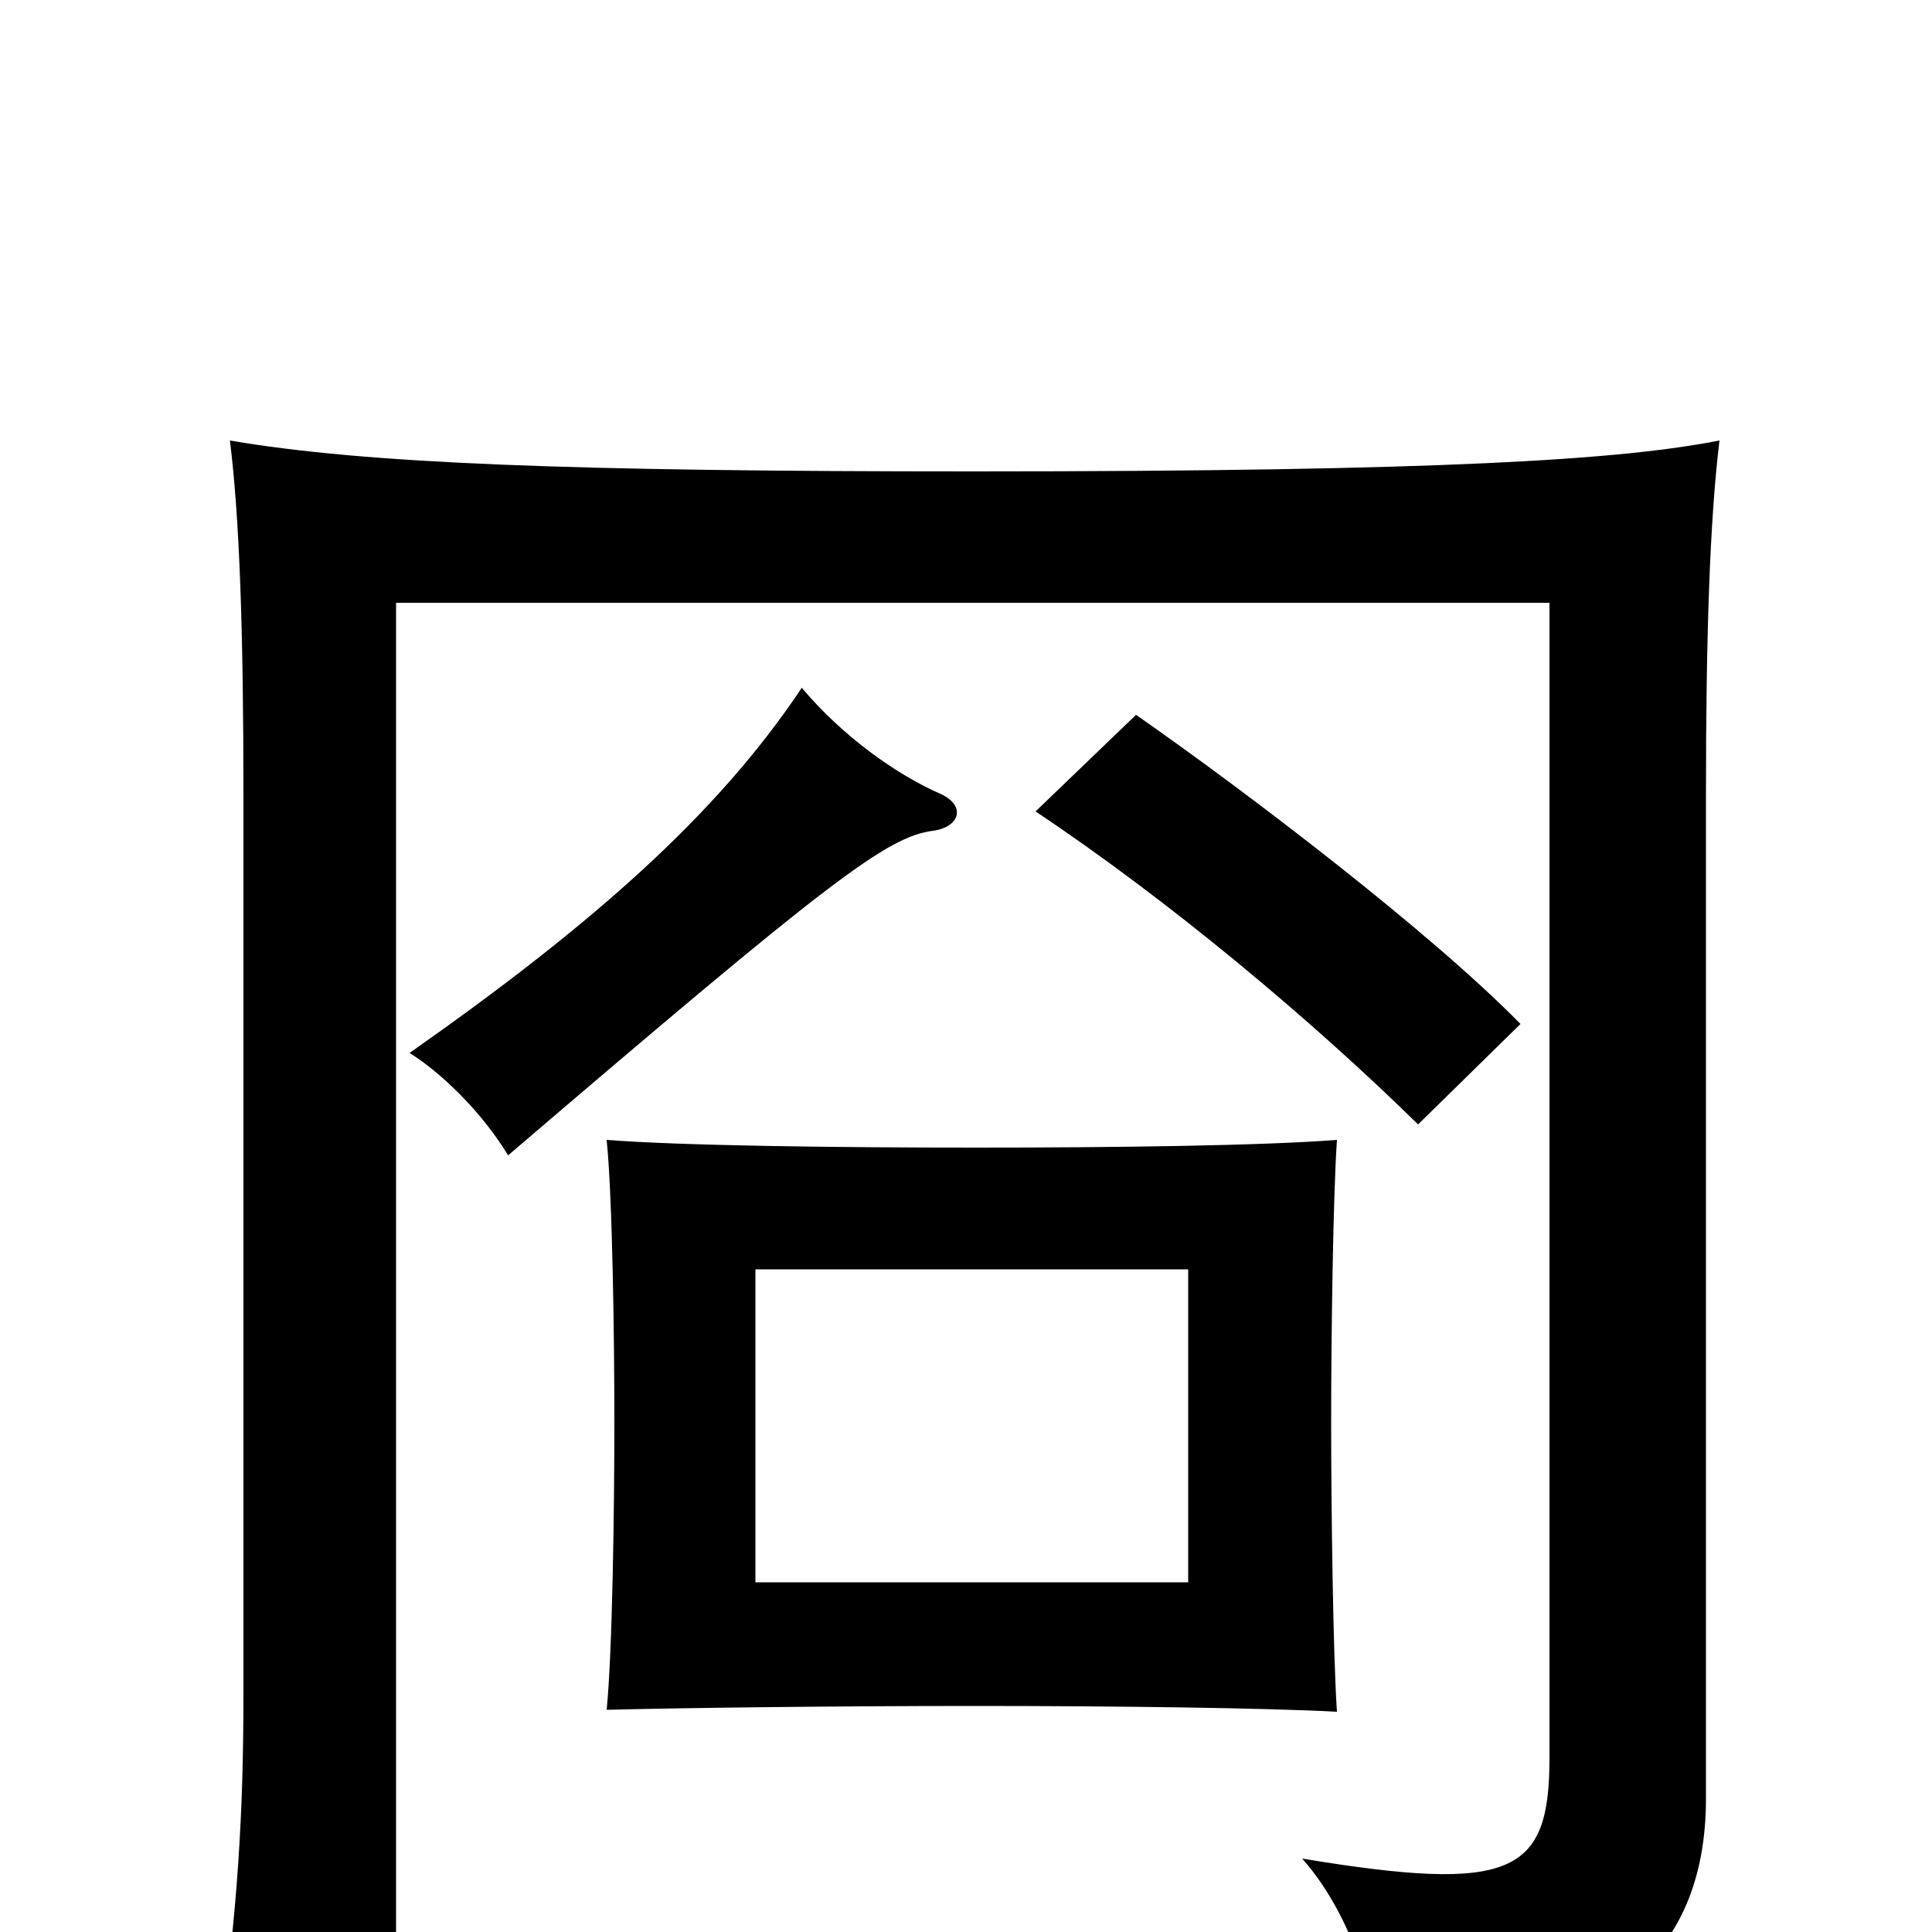 <svg xmlns="http://www.w3.org/2000/svg" viewBox="0 -1000 1000 1000">
	<path fill="#000000" d="M890 -772C839 -762 747 -756 504 -756C296 -756 189 -760 119 -772C124 -732 126 -673 126 -589V-123C126 -61 123 -11 113 60H205V-688H802V-90C802 -30 783 -20 674 -38C698 -11 712 31 712 59C830 60 883 13 883 -69V-588C883 -671 885 -731 890 -772ZM415 -644C371 -578 306 -521 212 -455C228 -445 249 -425 263 -402C429 -544 459 -567 483 -570C497 -572 500 -583 487 -589C464 -599 436 -619 415 -644ZM505 -406C433 -406 352 -407 314 -410C317 -381 318 -307 318 -264C318 -220 317 -145 314 -115C351 -116 433 -117 505 -117C577 -117 655 -116 692 -114C690 -143 689 -220 689 -264C689 -308 690 -381 692 -410C654 -407 577 -406 505 -406ZM391 -343H615V-181H391ZM787 -470C740 -518 644 -591 588 -630L536 -580C605 -534 679 -472 734 -418Z"/>
</svg>